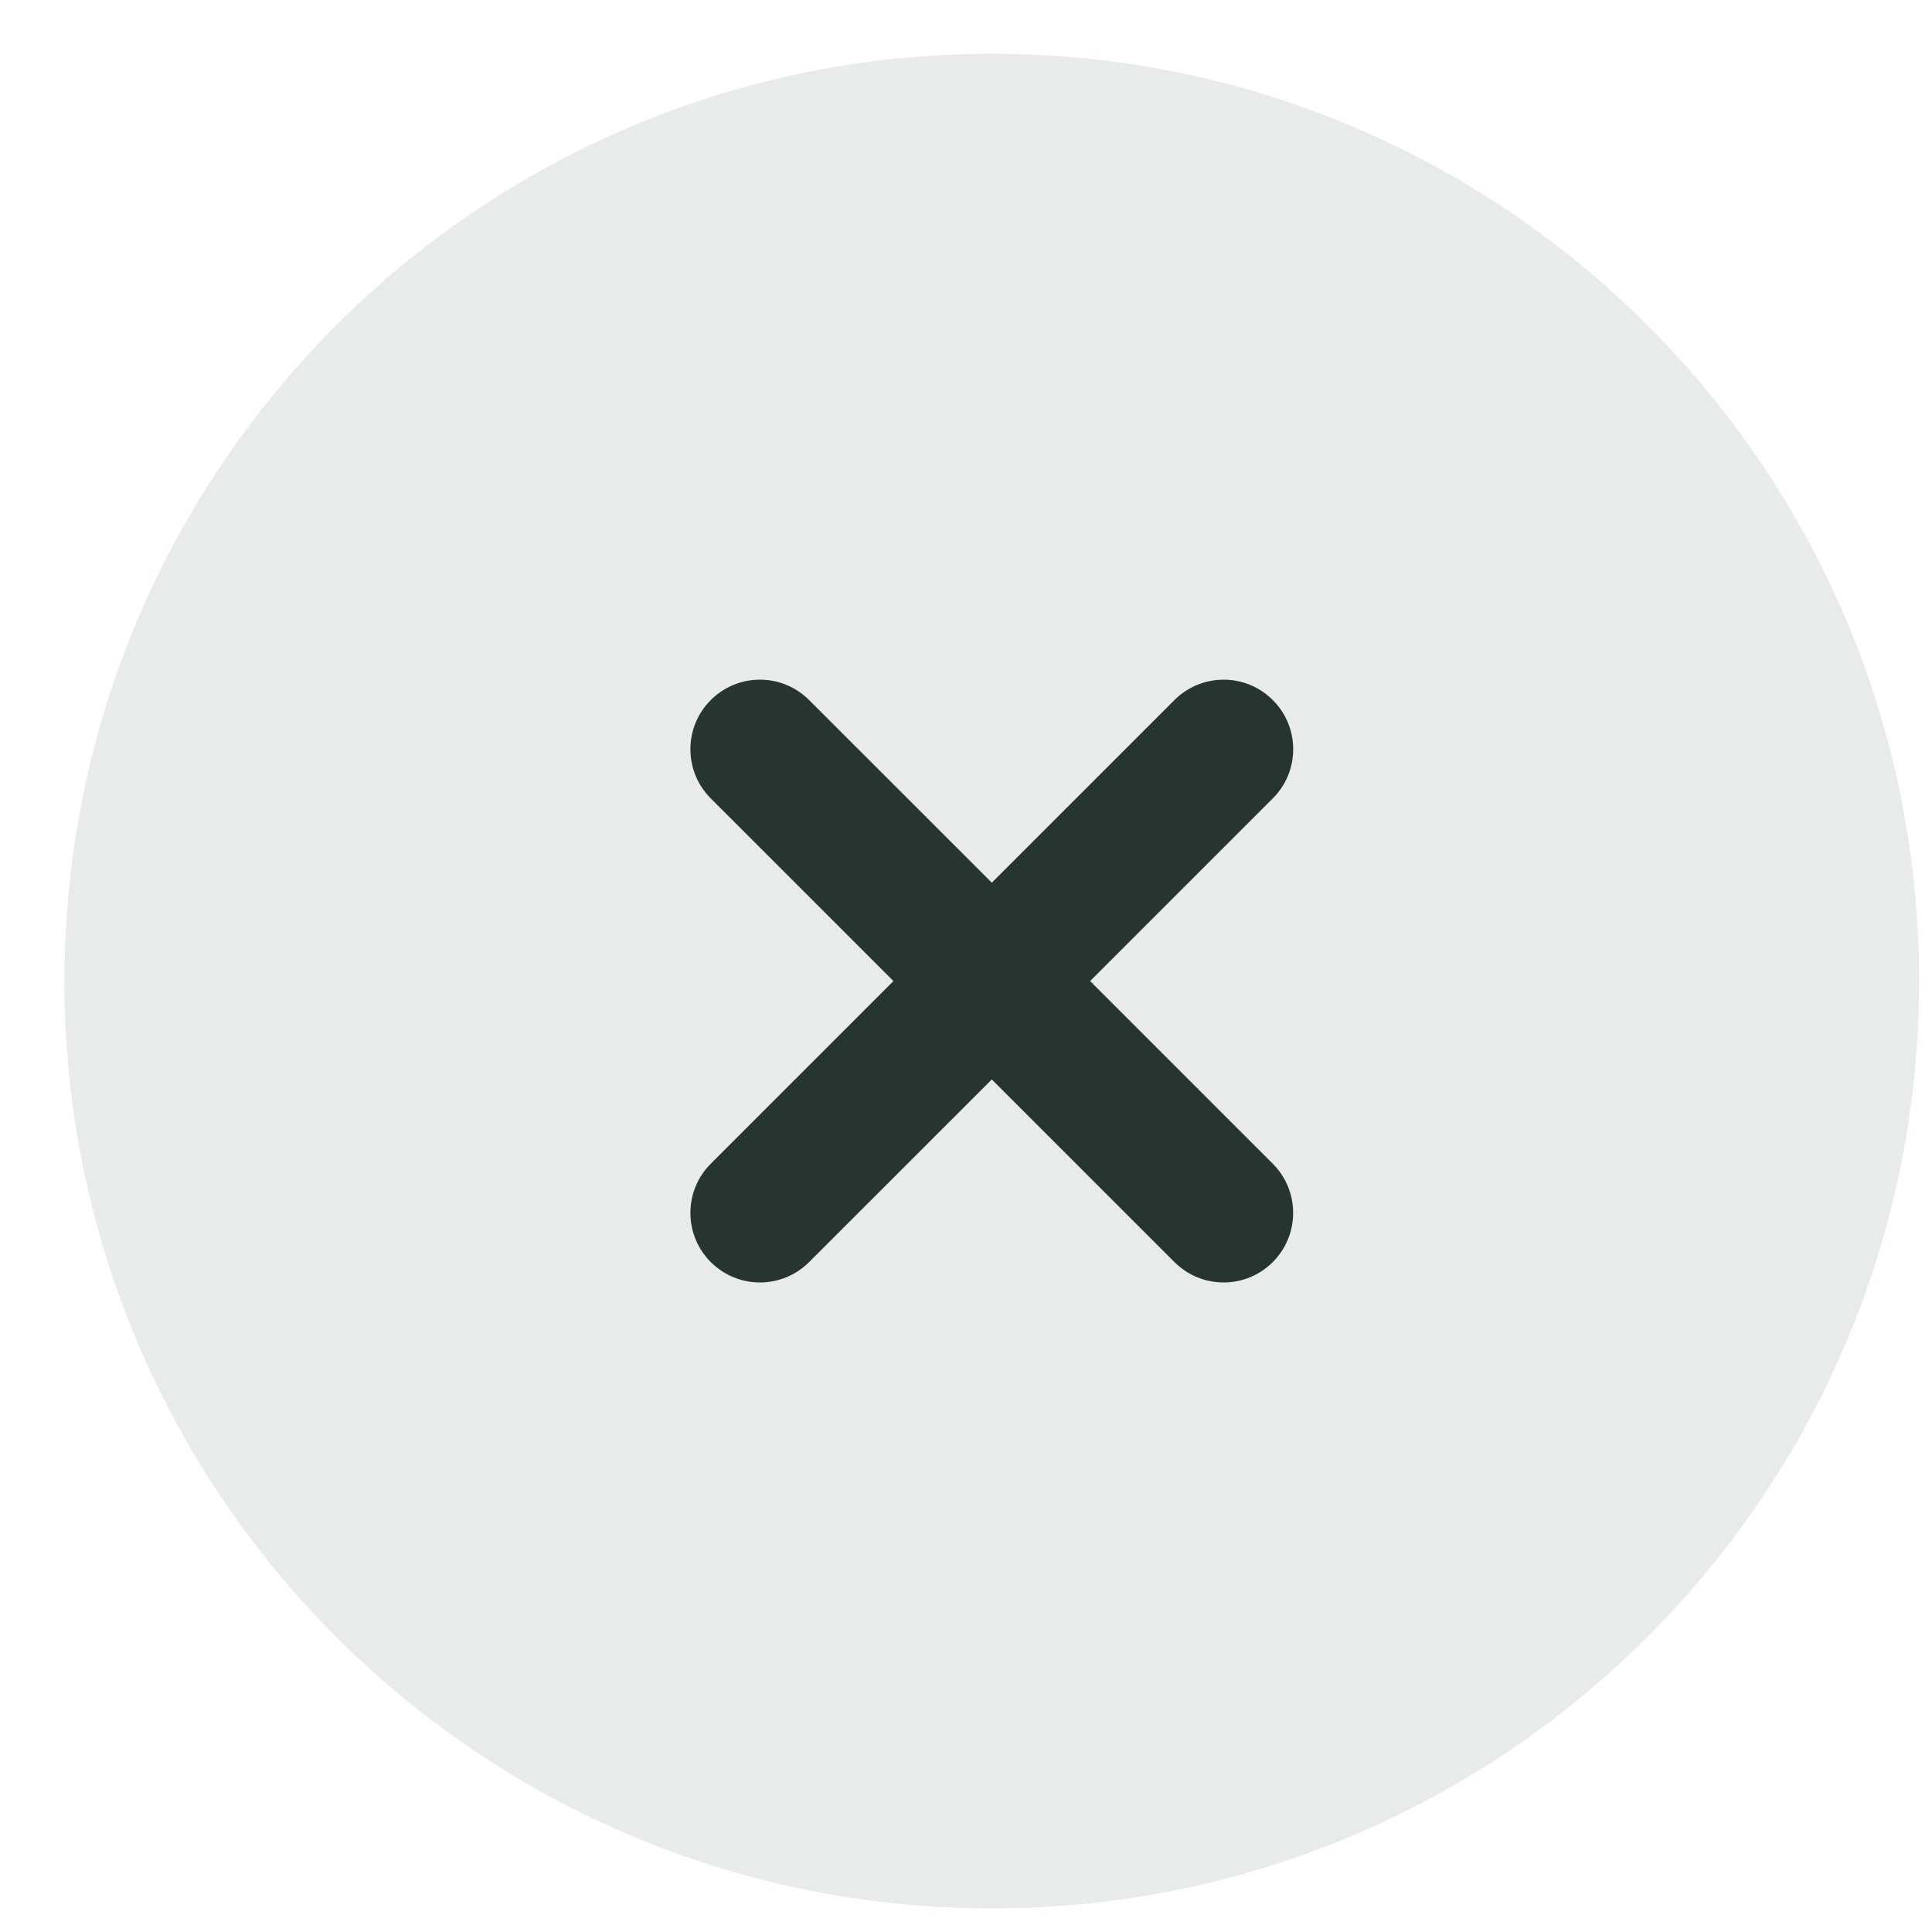 <svg width="25" height="25" viewBox="0 0 25 25" fill="none" xmlns="http://www.w3.org/2000/svg">
<g clip-path="url(#clip0_151_6476)">
<path opacity="0.1" d="M24.834 12.695C24.834 19.323 19.461 24.695 12.834 24.695C6.207 24.695 0.834 19.323 0.834 12.695C0.834 6.068 6.207 0.695 12.834 0.695C19.461 0.695 24.834 6.068 24.834 12.695Z" fill="#273430"/>
<path d="M9.197 9.059C9.549 8.707 10.118 8.707 10.47 9.059L12.834 11.422L15.197 9.059C15.549 8.707 16.119 8.707 16.47 9.059C16.822 9.41 16.822 9.98 16.47 10.331L14.106 12.695L16.47 15.059C16.821 15.41 16.821 15.98 16.47 16.331C16.119 16.683 15.549 16.683 15.197 16.331L12.834 13.968L10.47 16.331C10.118 16.683 9.549 16.683 9.197 16.331C8.846 15.98 8.846 15.41 9.197 15.059L11.561 12.695L9.197 10.331C8.846 9.98 8.846 9.41 9.197 9.059Z" fill="#273430"/>
</g>
<defs>
<clipPath id="clip0_151_6476">
<rect width="24" height="24" fill="white" transform="translate(0.834 0.695)"/>
</clipPath>
</defs>
</svg>
